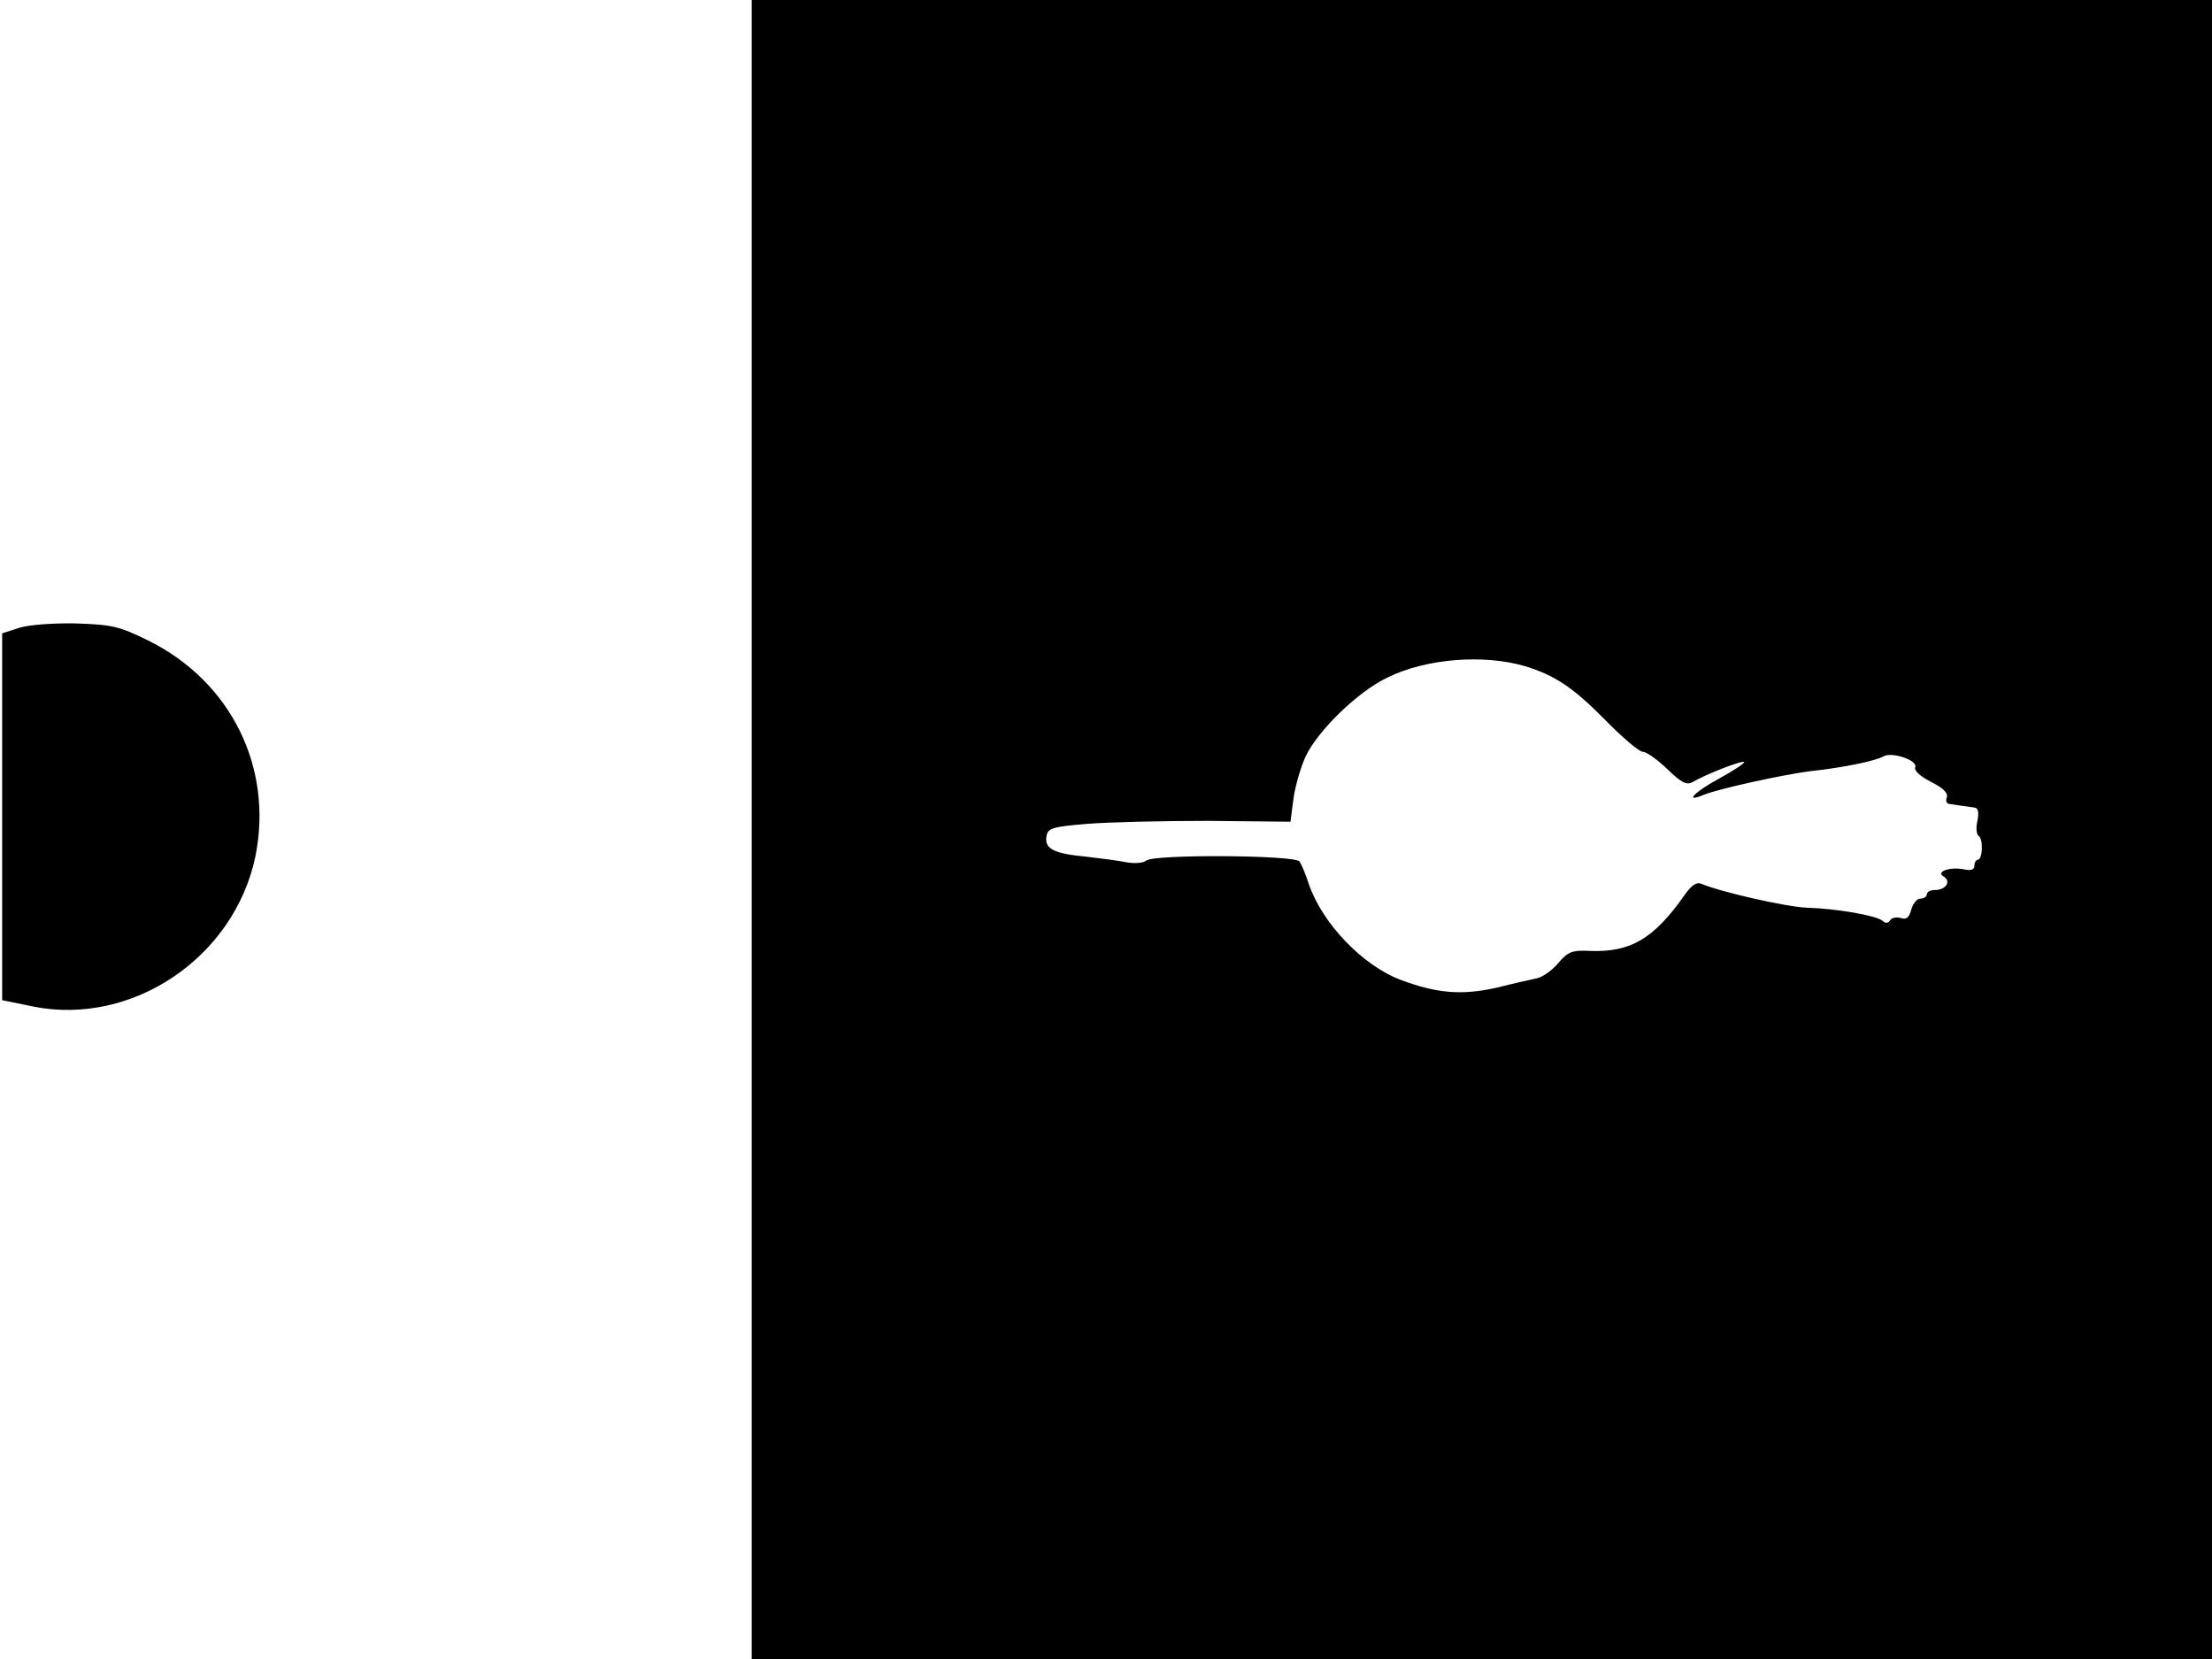 <svg xmlns="http://www.w3.org/2000/svg" width="682.667" height="512" version="1.0" viewBox="0 0 512 384"><path d="M174 192v192h338V0H174zm179-37.8c6.9 2.1 11.2 5 18.4 12.3 4 4.1 8 7.5 8.8 7.5.9 0 3.4 1.8 5.7 4 3.3 3.2 4.5 3.8 5.9 3 3.1-1.8 11.5-5.1 11.9-4.6.2.2-2.3 1.9-5.6 3.7-5.9 3.2-8.4 5.8-3.8 3.9 3.3-1.4 18.4-4.7 24.7-5.5 7.6-.8 15.2-2.4 16.9-3.4 1.9-1.2 8.1.9 7.4 2.5-.3.8 1.2 2.1 3.7 3.4q4.2 2.1 3.6 3.6c-.3.8 0 1.5.7 1.5.7.1 1.9.3 2.7.4s2.1.3 2.9.4c1 .1 1.2 1 .8 3.1-.4 1.6-.2 3.2.3 3.5 1.1.7.9 5.5-.2 5.5-.4 0-.8.6-.8 1.4 0 .9-.8 1.2-2.5.8-3.3-.6-6.5.6-4.6 1.7 1.8 1.1.5 3.1-2 3.1-1 0-1.9.4-1.9 1 0 .5-.7 1-1.5 1s-1.7 1.1-2.1 2.5c-.5 1.9-1.1 2.4-2.4 2-1-.3-2.1-.1-2.5.5-.4.7-1.1.8-1.8.1-1.5-1.2-10.6-2.8-17.5-3-4.8-.2-19.8-3.6-24.3-5.5-1.2-.5-2.3.2-4 2.6-7.1 10.1-12.5 13.3-22 12.9-4-.2-5 .2-7.2 2.8-1.4 1.7-3.6 3.2-4.8 3.5-1.3.3-5.5 1.2-9.4 2.2-8 1.8-13.8 1.4-22.3-1.8-8.8-3.3-18.2-13.1-21.3-22.3-.7-2.2-1.7-4.5-2.1-5.1-1.1-1.5-33.8-1.7-35.5-.2-.7.6-2.7.7-4.5.4-1.8-.4-6-.9-9.3-1.3-7.5-.7-9.7-1.8-9.3-4.6.3-2 1.1-2.3 9.3-3 5-.4 17.6-.7 28.1-.7l19.1.2.7-5.4c.4-2.9 1.7-7.3 2.8-9.7 2.9-6.1 12.2-15.1 19-18.3 8.9-4.4 22.3-5.4 31.8-2.6M4.5 145.3l-4 1.3v84.9l7.3 1.5c22.9 4.5 46.4-11.4 51.3-34.7 4.2-20.6-5.6-40.5-24.7-50-6.9-3.4-8.5-3.7-16.8-4-5.3-.1-10.8.3-13.1 1"/></svg>